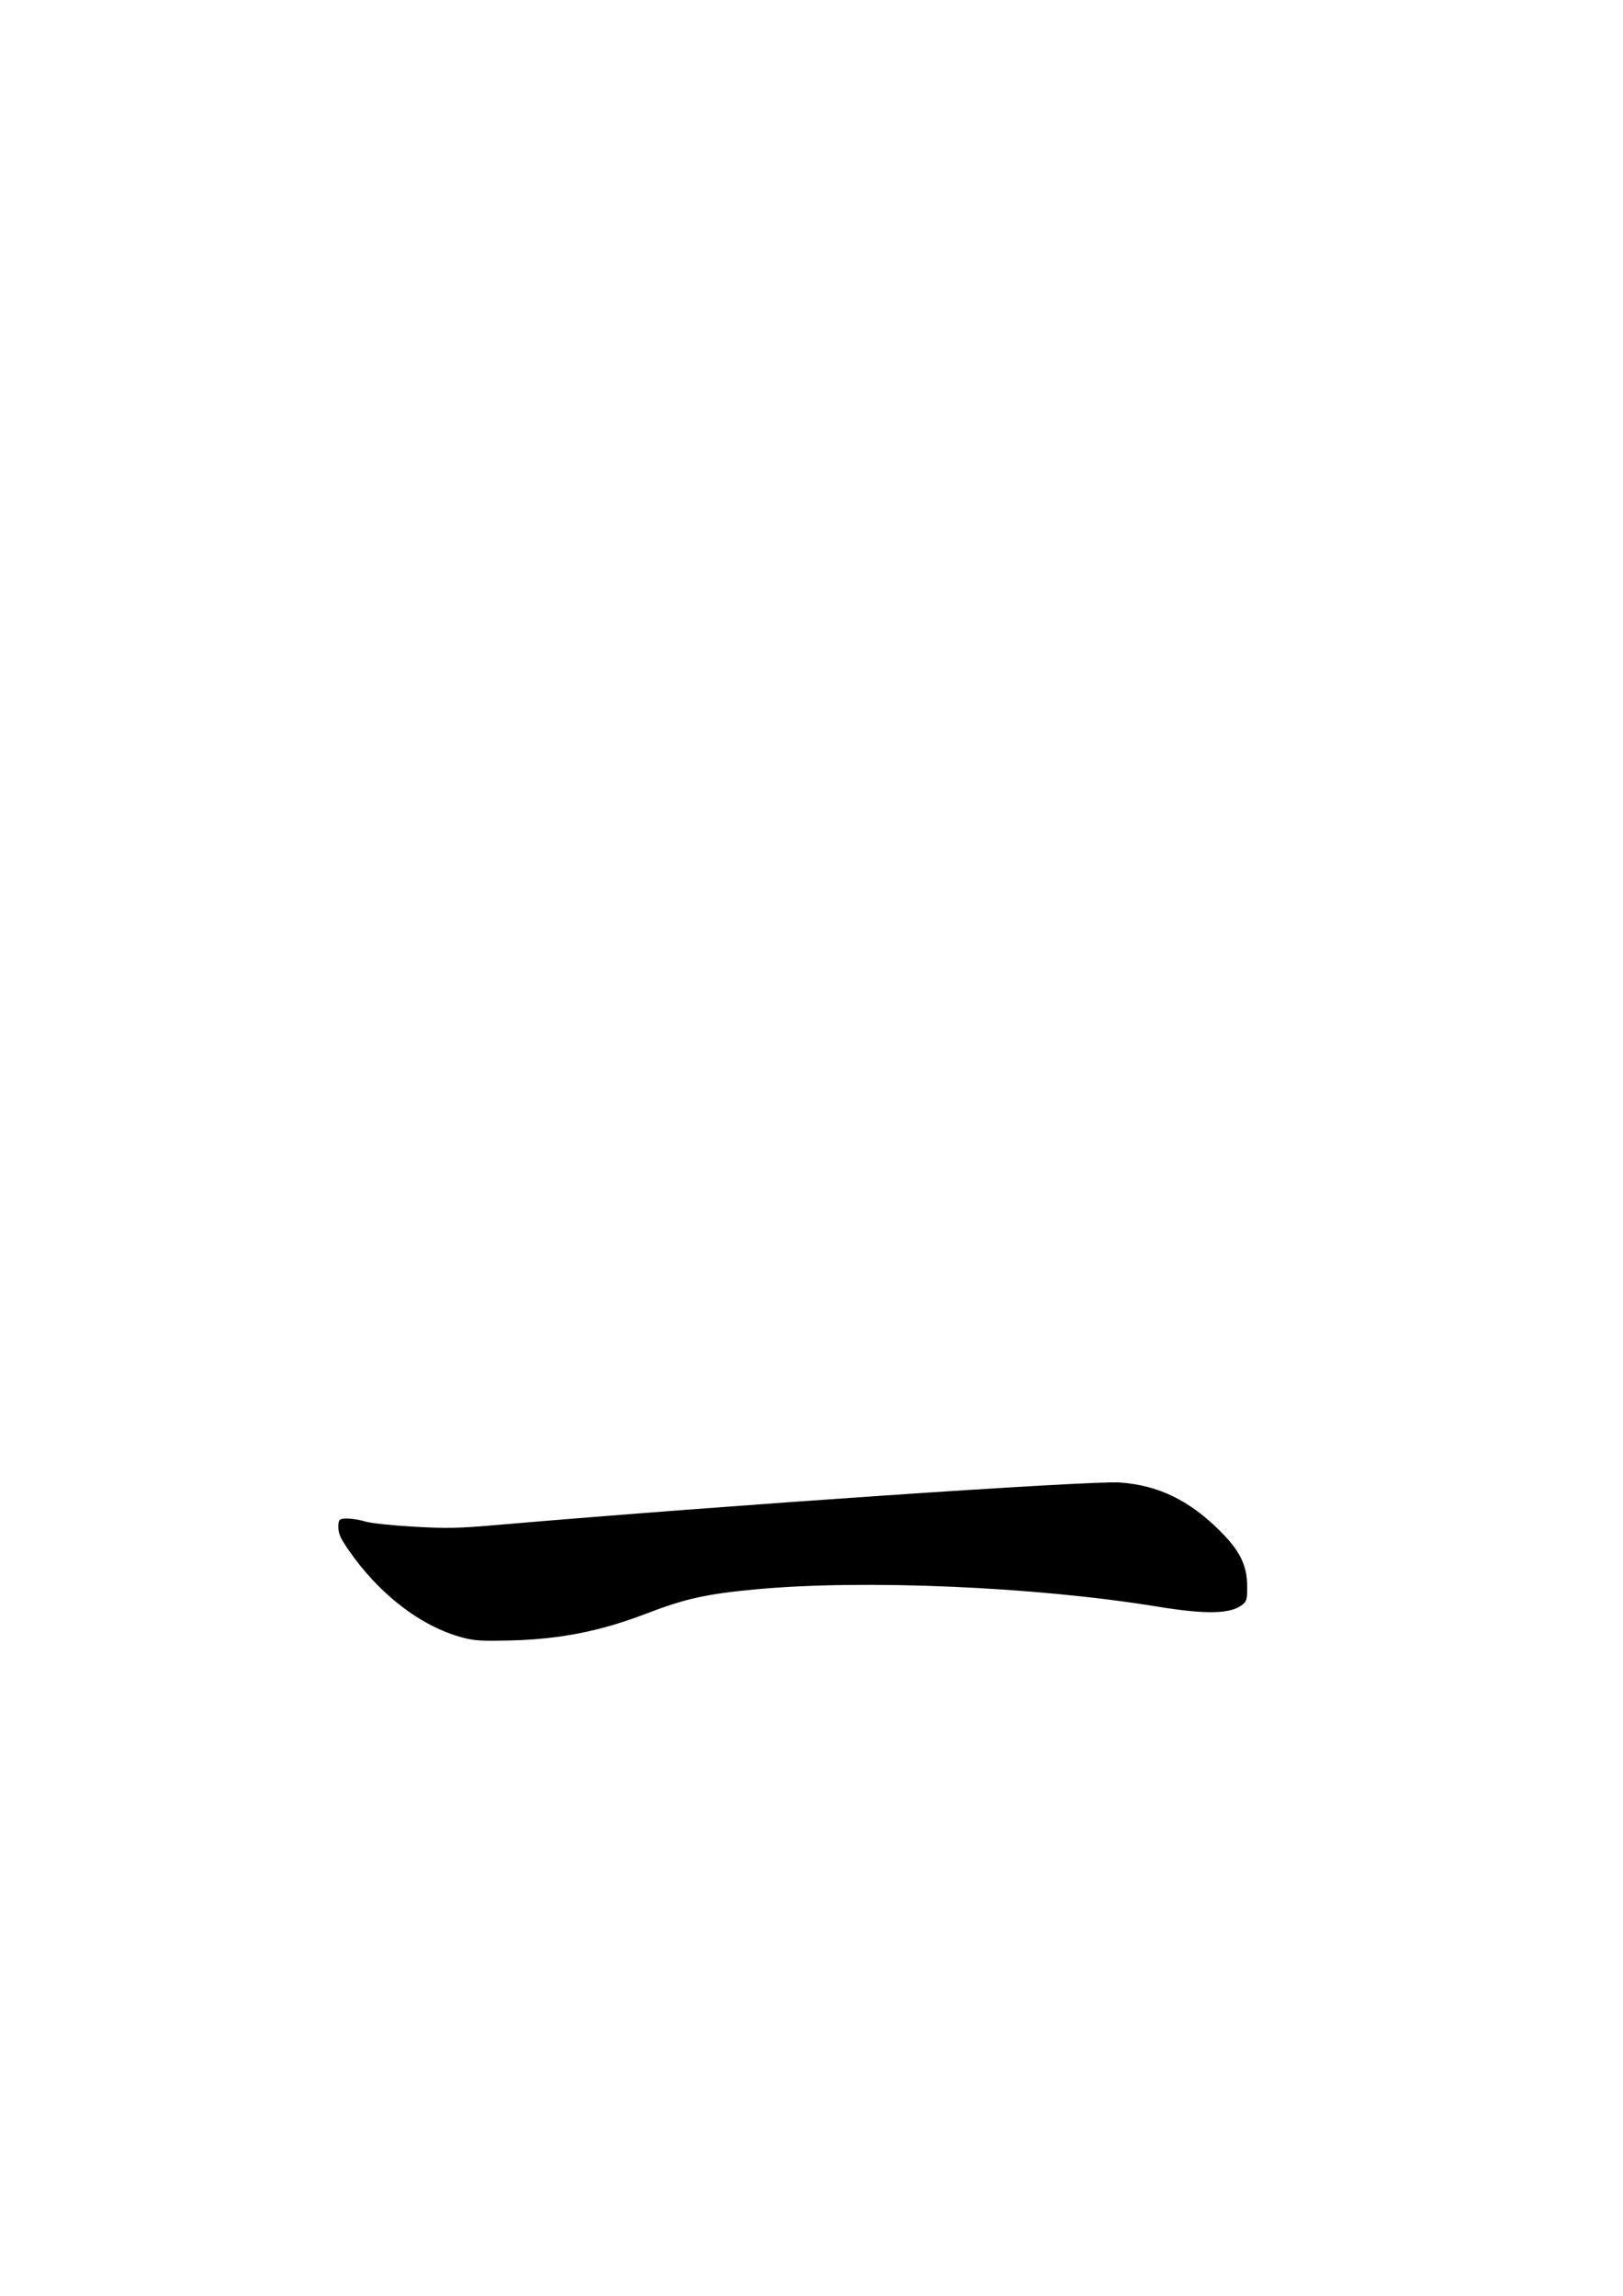 <?xml version="1.0" encoding="UTF-8" standalone="no"?>
<!-- Created with Inkscape (http://www.inkscape.org/) -->

<svg
   xmlns:osb="http://www.openswatchbook.org/uri/2009/osb"
   xmlns:dc="http://purl.org/dc/elements/1.1/"
   xmlns:cc="http://creativecommons.org/ns#"
   xmlns:rdf="http://www.w3.org/1999/02/22-rdf-syntax-ns#"
   xmlns:svg="http://www.w3.org/2000/svg"
   xmlns="http://www.w3.org/2000/svg"
   xmlns:sodipodi="http://sodipodi.sourceforge.net/DTD/sodipodi-0.dtd"
   xmlns:inkscape="http://www.inkscape.org/namespaces/inkscape"
   width="210mm"
   height="297mm"
   viewBox="0 0 210 297"
   version="1.1"
   id="svg8"
   inkscape:version="0.92.4 (5da689c313, 2019-01-14)"
   sodipodi:docname="logo.svg">
  <defs
     id="defs2">
    <linearGradient
       id="linearGradient834"
       osb:paint="solid">
      <stop
         style="stop-color:#1e0000;stop-opacity:1;"
         offset="0"
         id="stop832" />
    </linearGradient>
  </defs>
  <sodipodi:namedview
     id="base"
     pagecolor="#ffffff"
     bordercolor="#666666"
     borderopacity="1.0"
     inkscape:pageopacity="0.0"
     inkscape:pageshadow="2"
     inkscape:zoom="1.8004266"
     inkscape:cx="311.42983"
     inkscape:cy="318.74565"
     inkscape:document-units="mm"
     inkscape:current-layer="layer1"
     showgrid="false"
     inkscape:window-width="1920"
     inkscape:window-height="1015"
     inkscape:window-x="0"
     inkscape:window-y="0"
     inkscape:window-maximized="1" />
  <g
     inkscape:label="Layer 1"
     inkscape:groupmode="layer"
     id="layer1">
    <path
       style="fill:#000000;stroke-width:0.265"
       d="m 59.755,211.82 c -5.328,-1.447 -10.713,-5.595 -14.642,-11.279 -1.069,-1.547 -1.333,-2.143 -1.333,-3.01 0,0 -0.036,-0.684 0.182,-0.899 0.232,-0.229 0.962,-0.182 0.962,-0.182 0.629,0 1.671,0.17 2.315,0.378 0.655,0.211 3.39,0.506 6.199,0.667 4.414,0.253 5.77,0.225 11.113,-0.236 28.847,-2.489 76.652,-5.745 80.361,-5.474 5.013,0.366 9.035,2.329 13.042,6.365 2.489,2.507 3.394,4.357 3.417,6.988 0.015,1.728 -0.051,1.997 -0.603,2.444 -1.511,1.224 -4.677,1.296 -11.064,0.25 -15.62,-2.556 -37.773,-3.518 -51.687,-2.246 -6.541,0.598 -9.312,1.207 -14.416,3.167 -5.901,2.266 -11.125,3.302 -17.462,3.463 -3.86,0.098 -4.765,0.042 -6.382,-0.397 z"
       id="path240"
       inkscape:connector-curvature="0"
       sodipodi:nodetypes="cssascccccccssccc"
       inkscape:export-filename="/home/di/oneofus/frontend/img/logo.png"
       inkscape:export-xdpi="43.200001"
       inkscape:export-ydpi="43.200001" />
  </g>
</svg>
